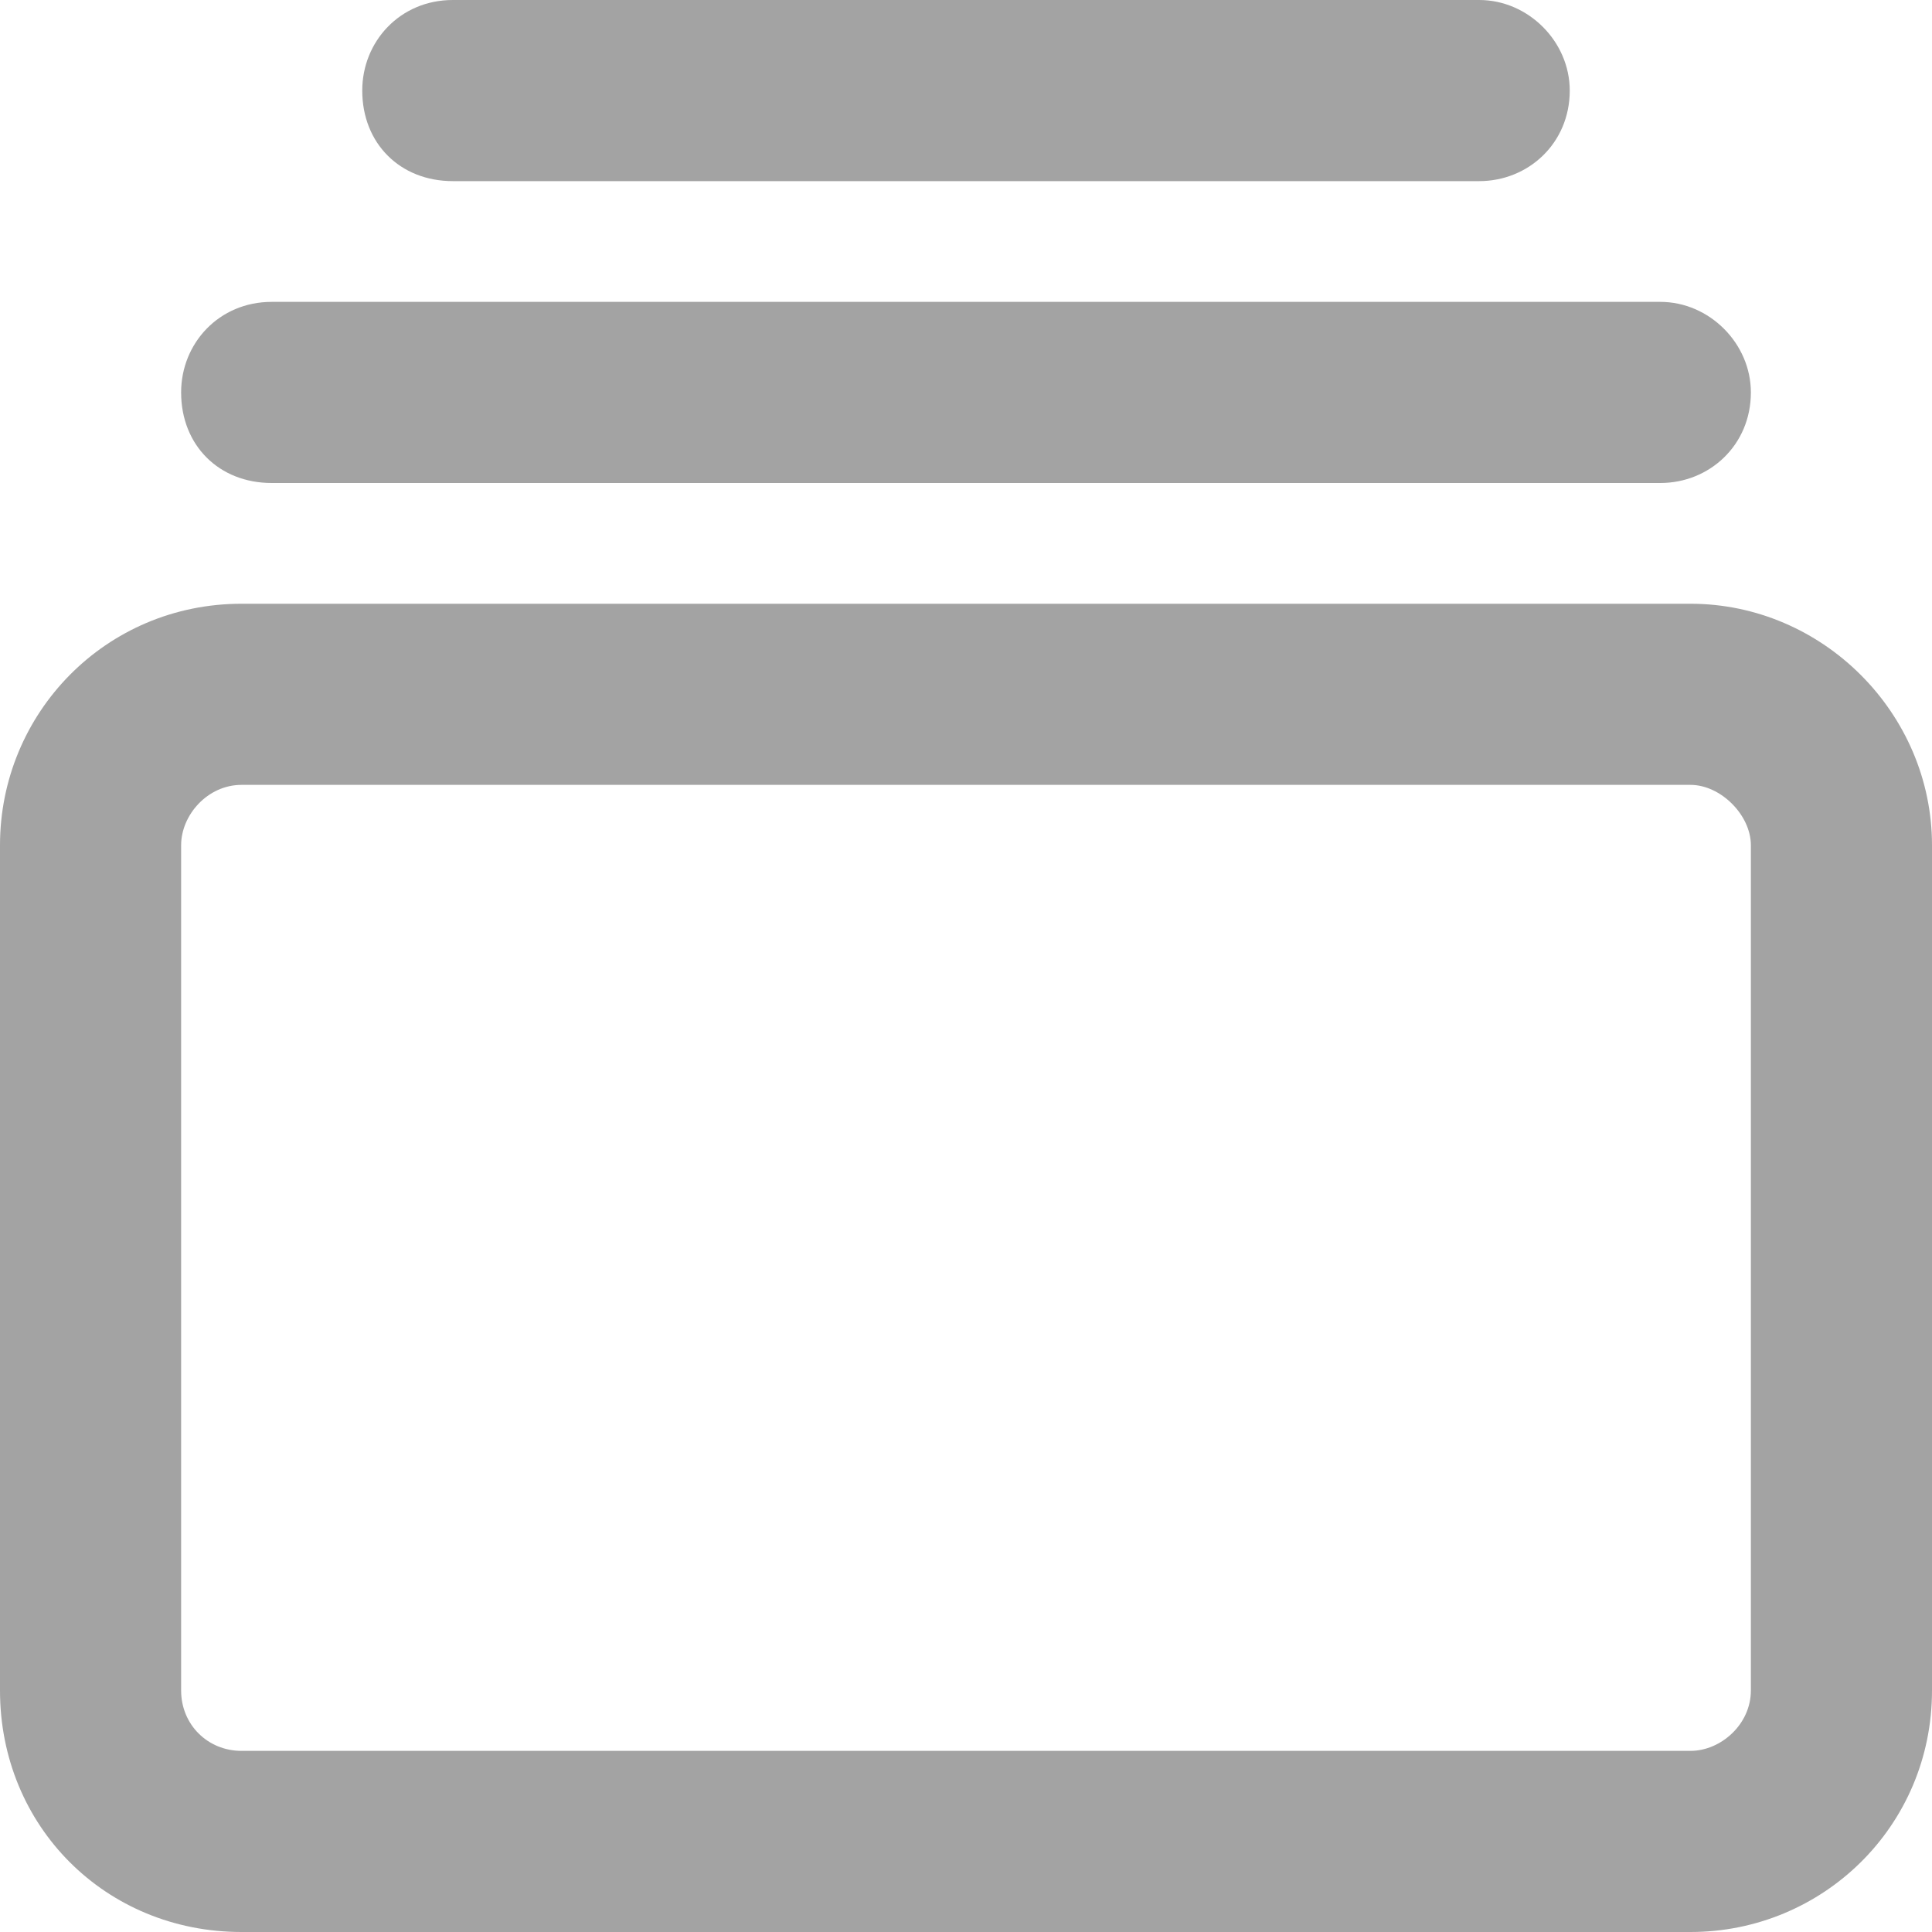 <svg width="24" height="24" viewBox="0 0 24 24" fill="none" xmlns="http://www.w3.org/2000/svg">
<path d="M21 7.5C22.641 7.5 24 8.859 24 10.5V21C24 22.688 22.641 24 21 24H3C1.312 24 0 22.688 0 21V10.5C0 8.859 1.312 7.5 3 7.5H21ZM21 9.75H3C2.578 9.75 2.25 10.125 2.25 10.5V21C2.25 21.422 2.578 21.75 3 21.75H21C21.375 21.75 21.75 21.422 21.75 21V10.5C21.75 10.125 21.375 9.75 21 9.75ZM20.625 3.75C21.234 3.75 21.75 4.266 21.75 4.875C21.75 5.531 21.234 6 20.625 6H3.375C2.719 6 2.25 5.531 2.25 4.875C2.25 4.266 2.719 3.75 3.375 3.75H20.625ZM18.375 0C18.984 0 19.5 0.516 19.5 1.125C19.5 1.781 18.984 2.25 18.375 2.25H5.625C4.969 2.25 4.5 1.781 4.5 1.125C4.5 0.516 4.969 0 5.625 0H18.375Z" fill="#A3A3A3"/>
</svg>
